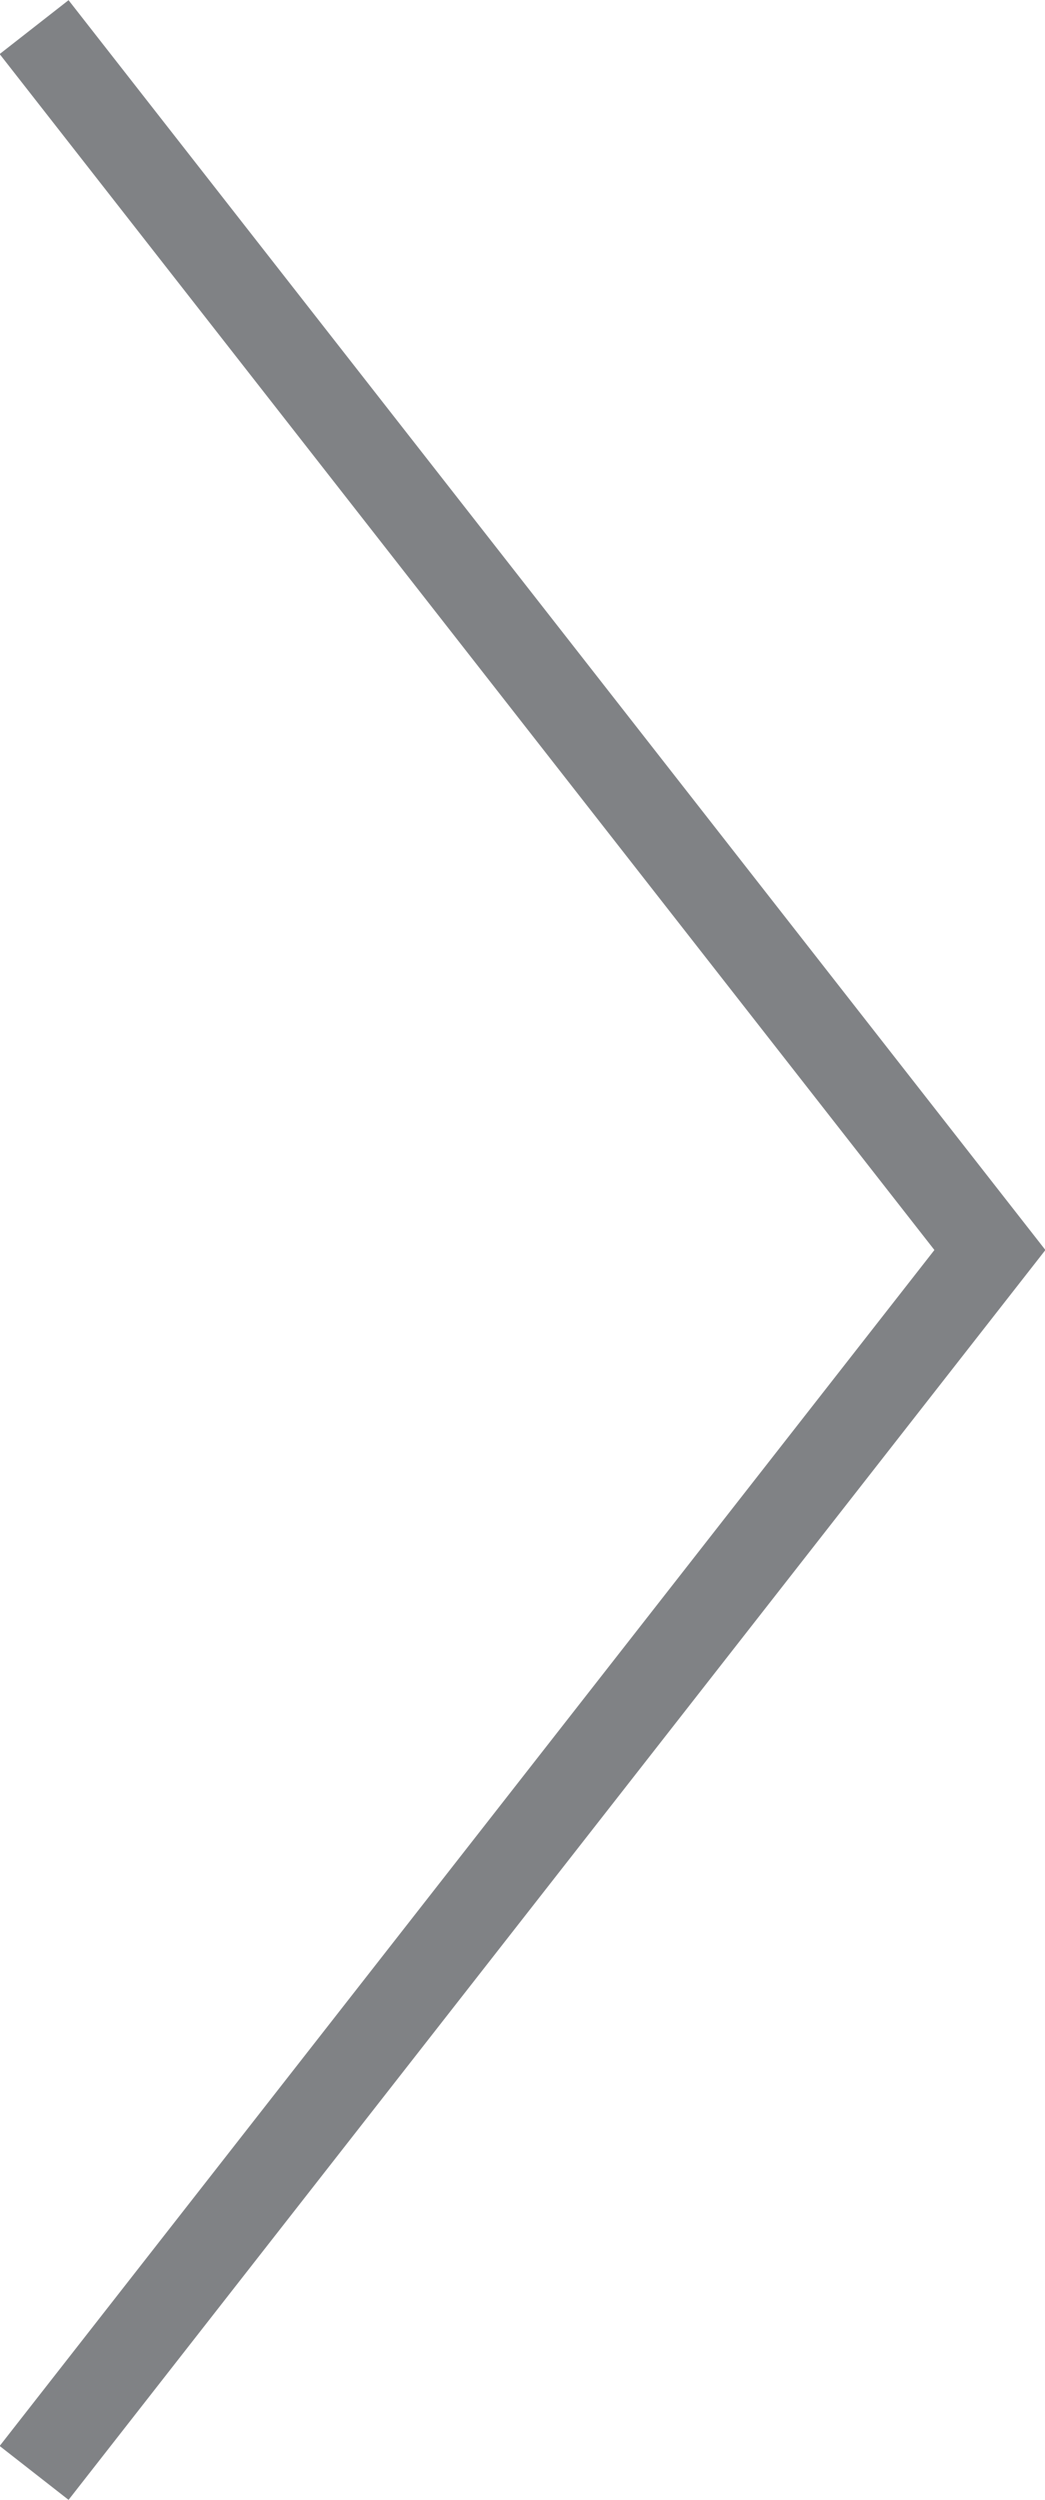 <svg id="Layer_2" data-name="Layer 2" xmlns="http://www.w3.org/2000/svg" viewBox="0 0 11.95 28.58"><defs><style>.cls-1{fill:none;stroke:#808285;stroke-miterlimit:10;}</style></defs><title>scroll_right</title><polyline class="cls-1" points="0.39 28.27 11.32 14.29 0.39 0.31"/></svg>